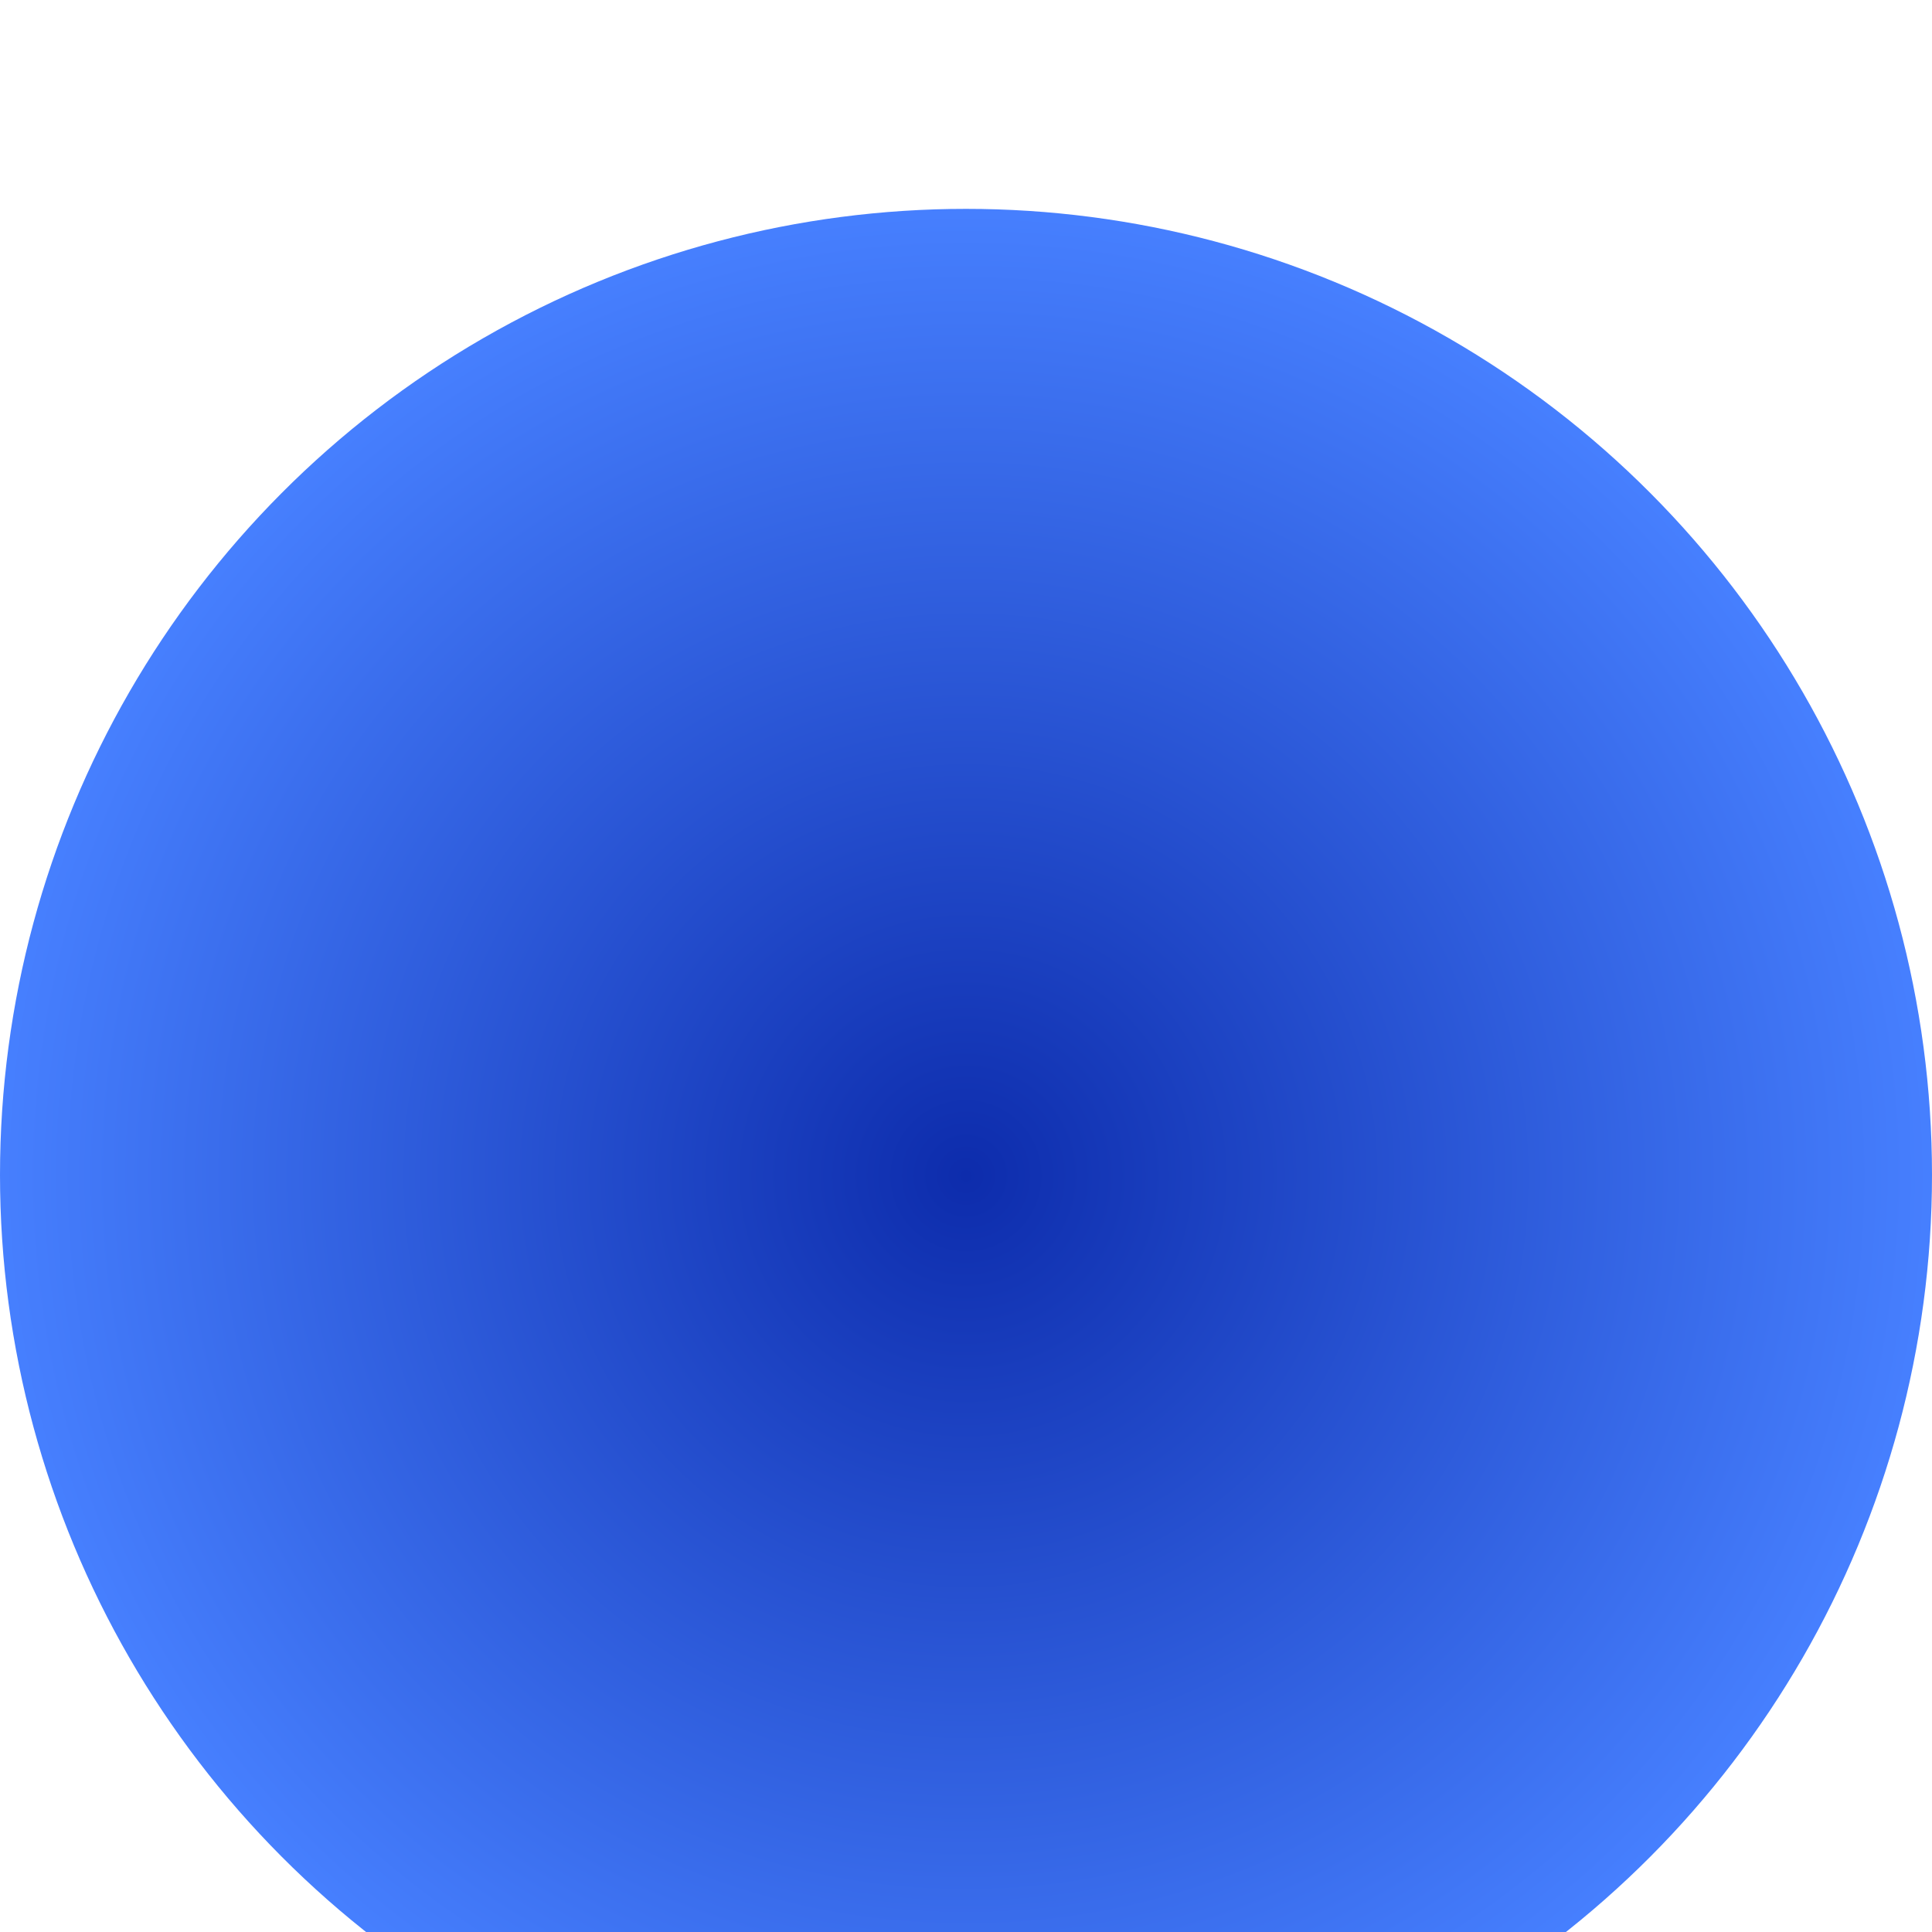 <svg width="37" height="37" viewBox="0 0 37 37" fill="none" xmlns="http://www.w3.org/2000/svg">
<linearGradient id="logo-gradient" x1="50%" y1="0%" x2="50%" y2="100%" > 
            
            <stop offset="0%" stop-color="#7A5FFF">
                <animate attributeName="stop-color" values="#7A5FFF; #01FF89; #7A5FFF" dur="4s" repeatCount="indefinite"></animate>
            </stop>

            <stop offset="100%" stop-color="#01FF89">
                <animate attributeName="stop-color" values="#01FF89; #7A5FFF; #01FF89" dur="4s" repeatCount="indefinite"></animate>
            </stop>

        </linearGradient> 
<g filter="url(#filter0_i_18_200)">
<circle cx="18.5" cy="18.5" r="18.5" fill="url(#paint0_radial_18_200)"/>
</g>
<defs>
<filter id="filter0_i_18_200" x="0" y="0" width="37" height="41" filterUnits="userSpaceOnUse" color-interpolation-filters="sRGB">
<feFlood flood-opacity="0" result="BackgroundImageFix"/>
<feBlend mode="normal" in="SourceGraphic" in2="BackgroundImageFix" result="shape"/>
<feColorMatrix in="SourceAlpha" type="matrix" values="0 0 0 0 0 0 0 0 0 0 0 0 0 0 0 0 0 0 127 0" result="hardAlpha"/>
<feOffset dy="4"/>
<feGaussianBlur stdDeviation="6.5"/>
<feComposite in2="hardAlpha" operator="arithmetic" k2="-1" k3="1"/>
<feColorMatrix type="matrix" values="0 0 0 0 0 0 0 0 0 0 0 0 0 0 0 0 0 0 0.25 0"/>
<feBlend mode="normal" in2="shape" result="effect1_innerShadow_18_200"/>
</filter>
<radialGradient id="paint0_radial_18_200" x1="50%" y1="0%" x2="50%" y2="100%">
<stop offset="0%" stop-color="#0D2CAC">
                <animate attributeName="stop-color" values="#0D2CAC; #4780FF; #0D2CAC" dur="4s" repeatCount="indefinite"></animate>
            </stop>

            <stop offset="100%" stop-color="#4780FF">
                <animate attributeName="stop-color" values="#4780FF; #0D2CAC; #4780FF" dur="4s" repeatCount="indefinite"></animate>
            </stop>
</radialGradient>
</defs>
</svg>

